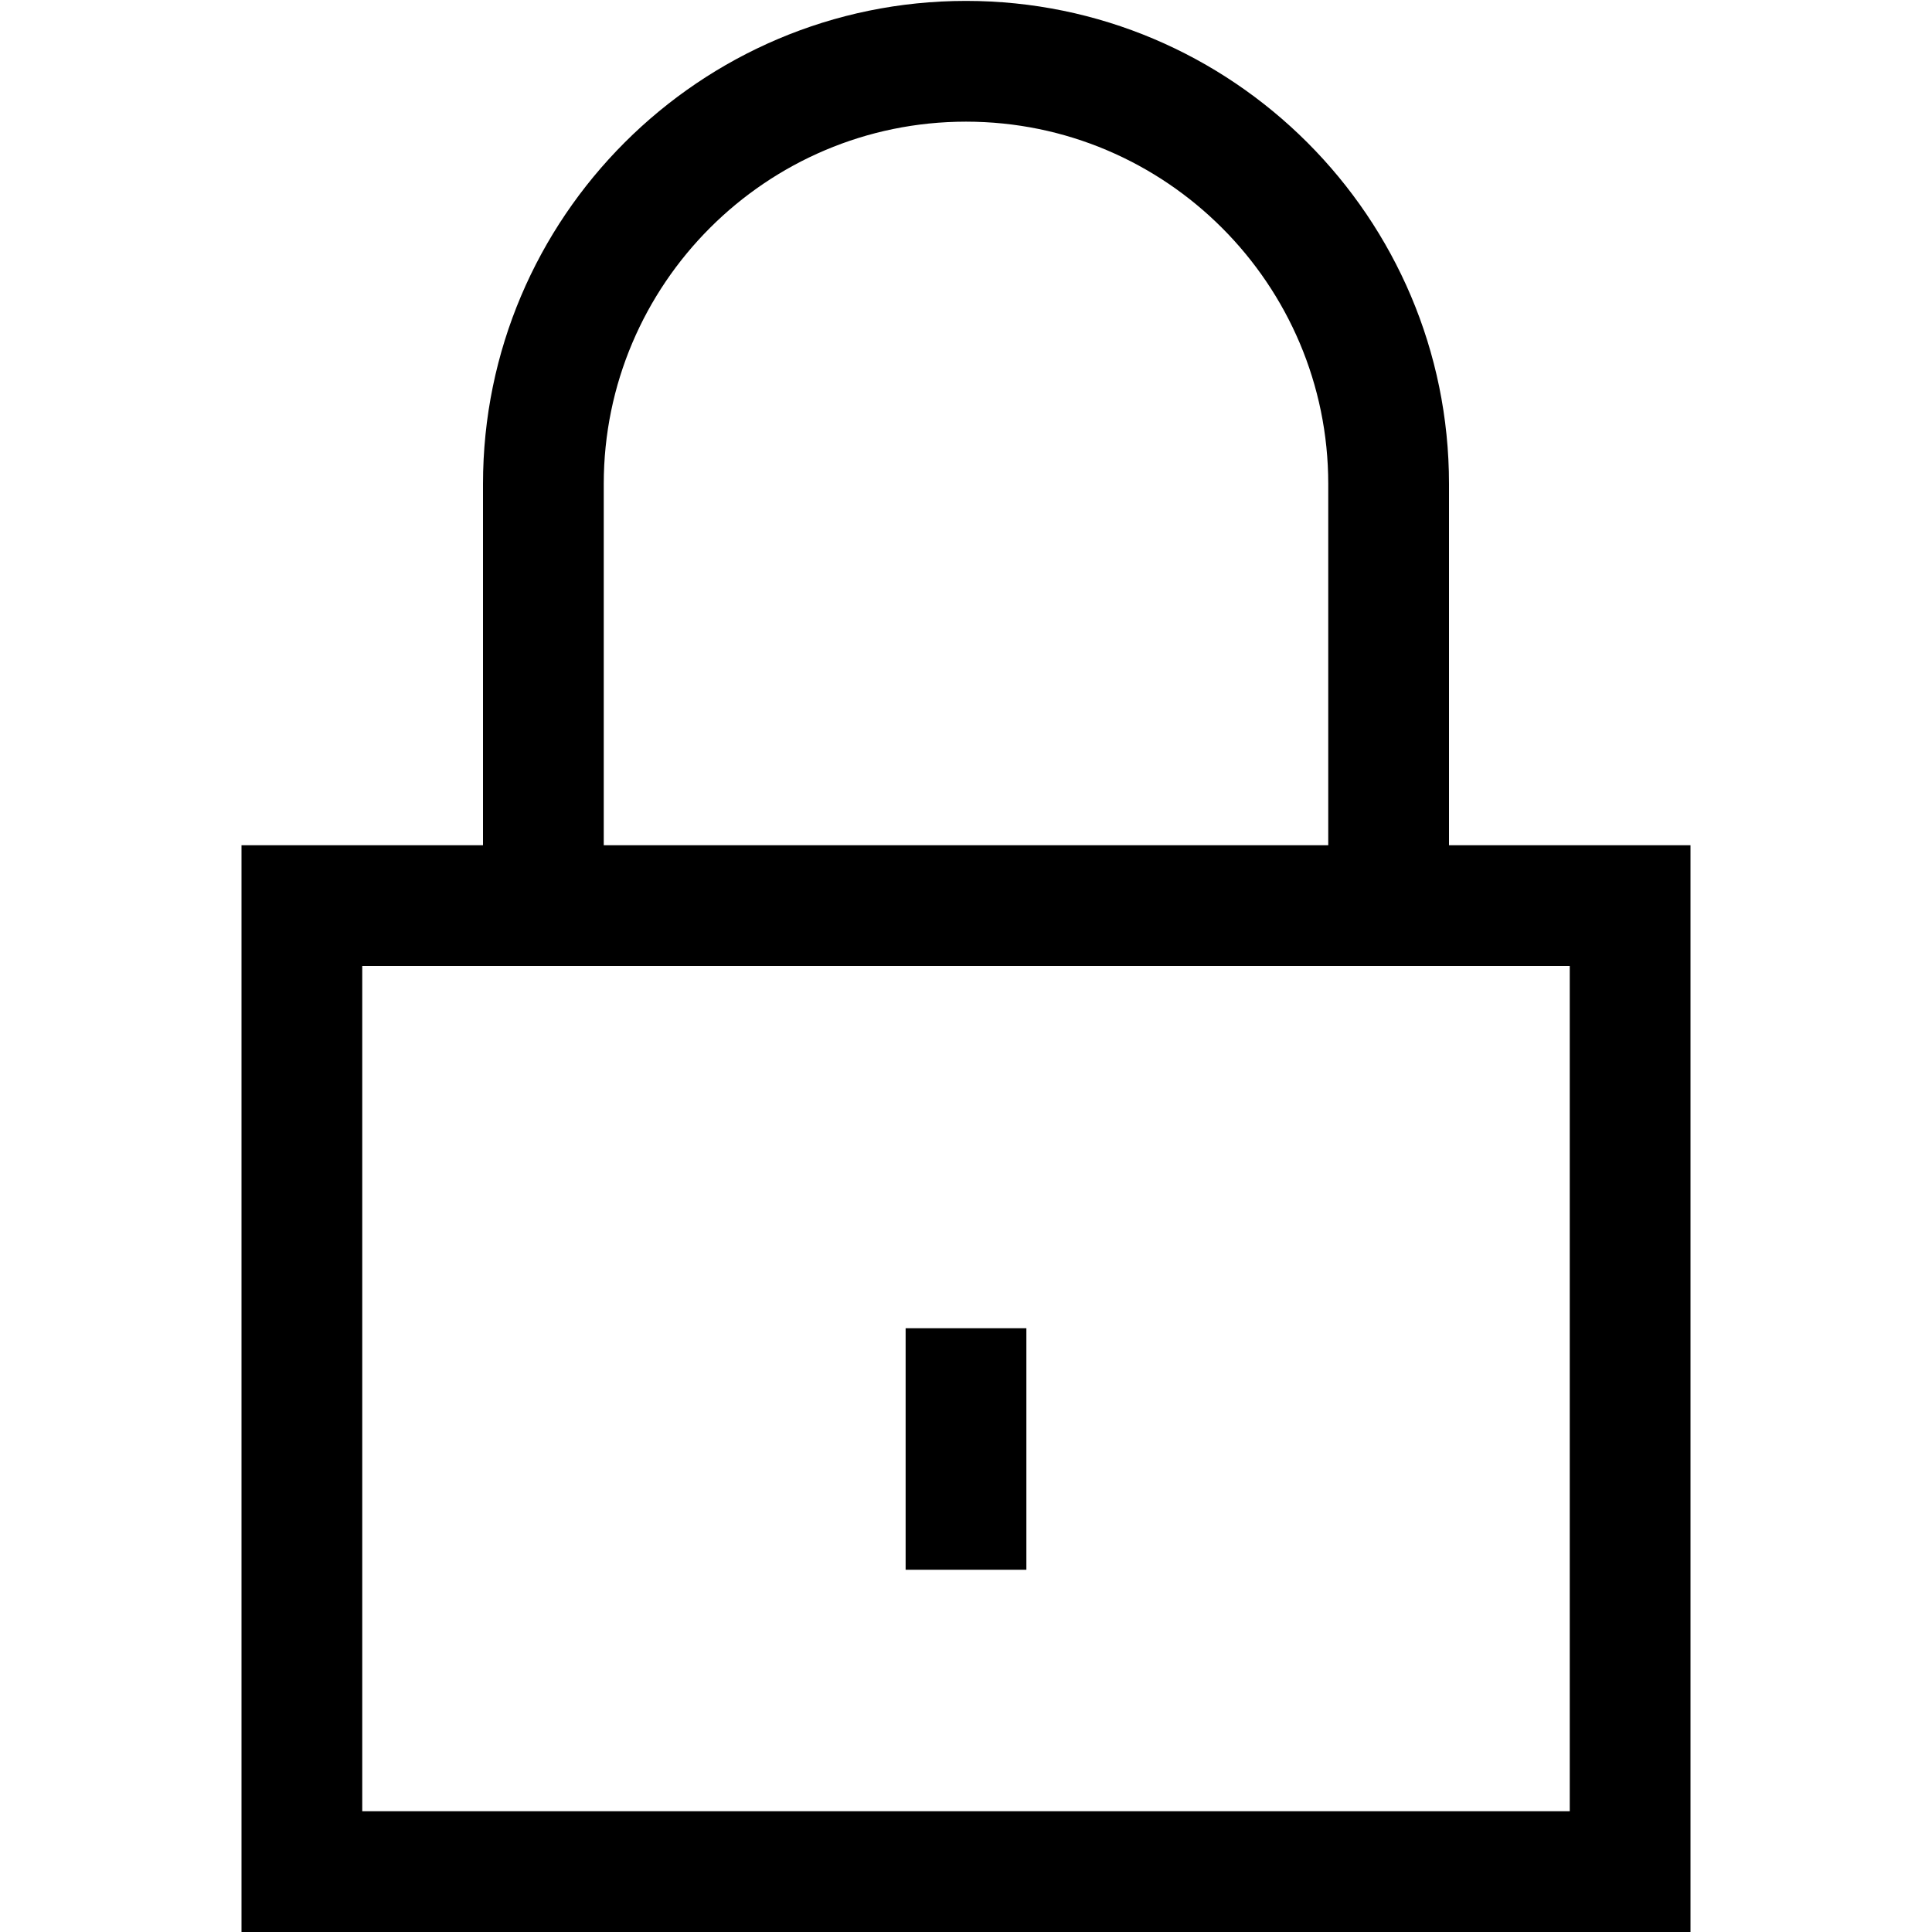 <?xml version="1.0" encoding="UTF-8"?>
<!DOCTYPE svg PUBLIC "-//W3C//DTD SVG 1.1//EN" "http://www.w3.org/Graphics/SVG/1.1/DTD/svg11.dtd">
<svg version="1.1" id="Layer_1" xmlns="http://www.w3.org/2000/svg" xmlns:xlink="http://www.w3.org/1999/xlink" x="0px" y="0px" width="32px" height="32px" viewBox="0 0 32 32" enable-background="new 0 0 32 32" xml:space="preserve">
  <g id="icon">
    <path d="M28,32H4V14h4V8.015c0,-4.411,3.589,-8,8,-8s8,3.589,8,8V14h4V32zM6,30h20V16H6V30zM10,14h12V8.015c0,-3.308,-2.692,-6,-6,-6s-6,2.692,-6,6V14zM17,26h-2v-4h2V26z" fill="#000000"/>
  </g>
</svg>
